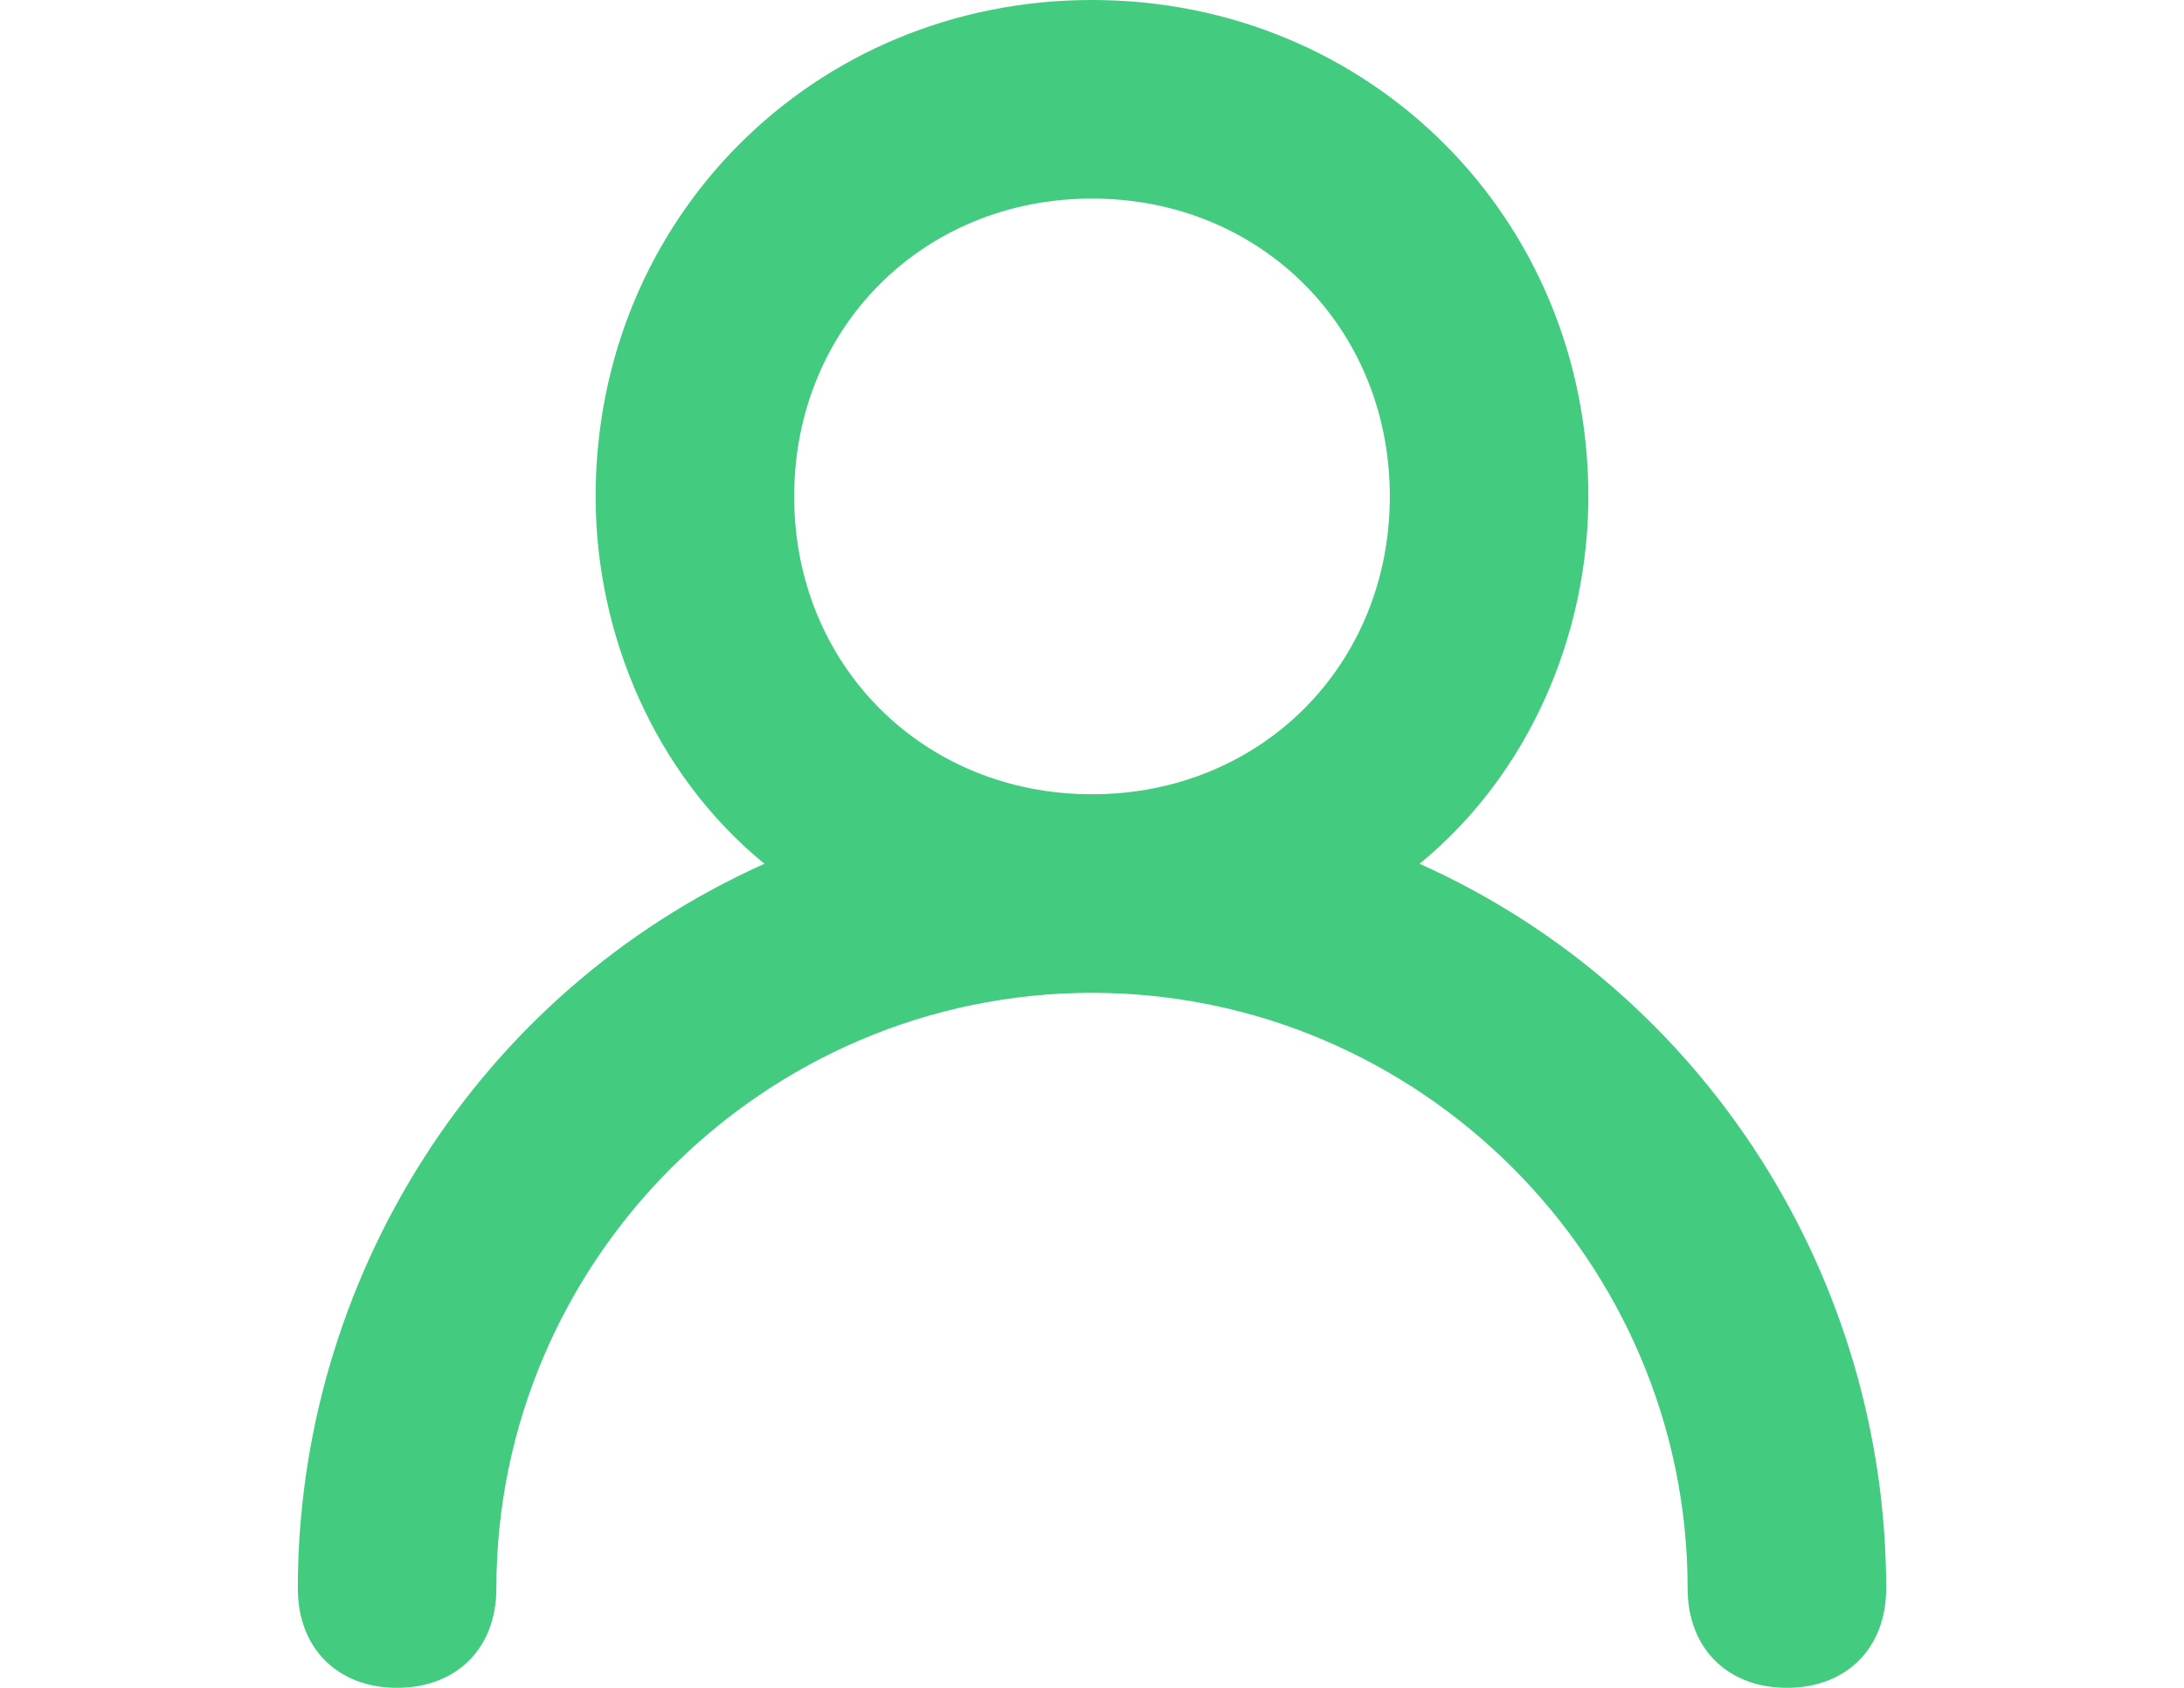 <svg width="22" height="17" viewBox="0 0 22 17" fill="none" xmlns="http://www.w3.org/2000/svg">
    <rect width="22" height="17" fill="white" />
    <path
        d="M14.3 8.7C15.4 7.8 16 6.4 16 5C16 2.2 13.8 0 11 0C8.2 0 6 2.2 6 5C6 6.4 6.6 7.8 7.7 8.7C4.8 10 3 12.9 3 16C3 16.6 3.4 17 4 17C4.6 17 5 16.6 5 16C5 12.7 7.7 10 11 10C14.3 10 17 12.7 17 16C17 16.6 17.4 17 18 17C18.6 17 19 16.6 19 16C19 12.9 17.2 10 14.3 8.7ZM11 8C9.3 8 8 6.7 8 5C8 3.3 9.3 2 11 2C12.7 2 14 3.3 14 5C14 6.7 12.7 8 11 8Z"
        fill="#43CB80" />
</svg>